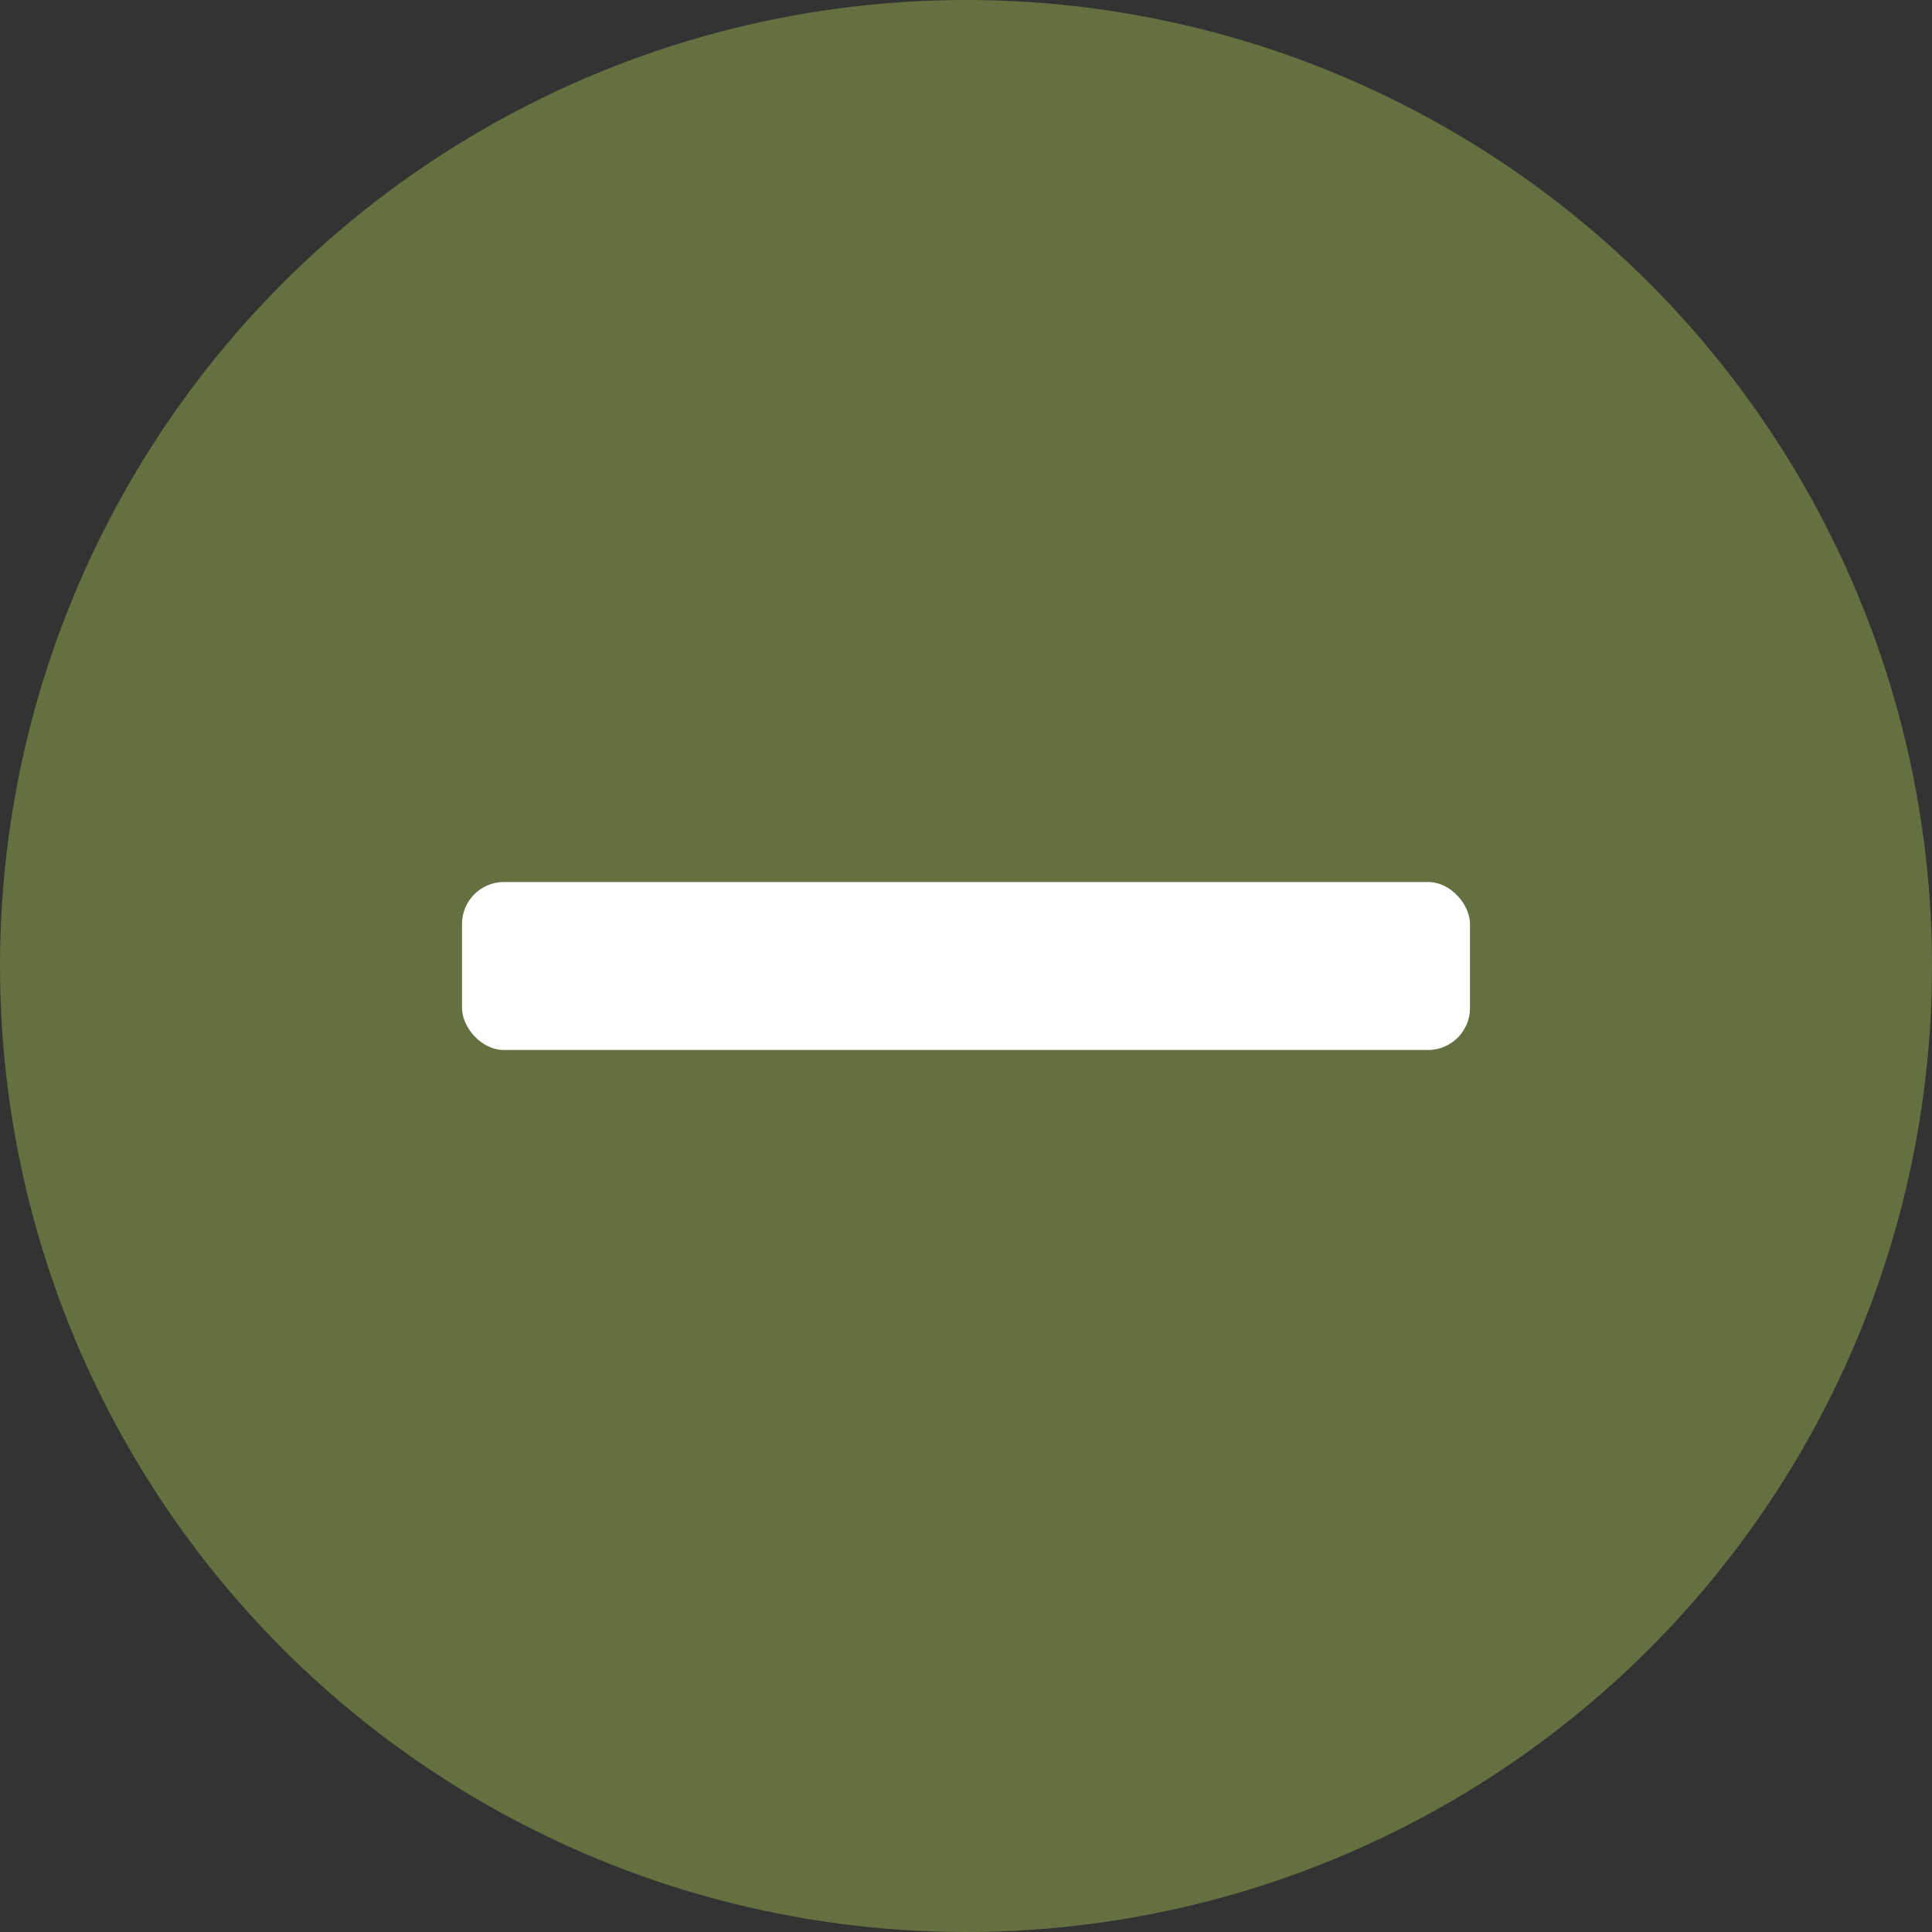 <?xml version="1.0" encoding="UTF-8"?>
<svg width="46px" height="46px" viewBox="0 0 46 46" version="1.1" xmlns="http://www.w3.org/2000/svg" xmlns:xlink="http://www.w3.org/1999/xlink">
    <rect x="0" y="0" width="46" height="46" fill="#333333" stroke="none"/>
    <title>Close 2</title>
    <g id="Close-2" stroke="none" stroke-width="1" fill="none" fill-rule="evenodd">
        <circle id="Oval" fill="#64703F" cx="23" cy="23" r="23"></circle>
        <rect id="Rectangle" fill="#FFFFFF" x="11" y="21" width="24" height="4" rx="1"></rect>
    </g>
</svg>